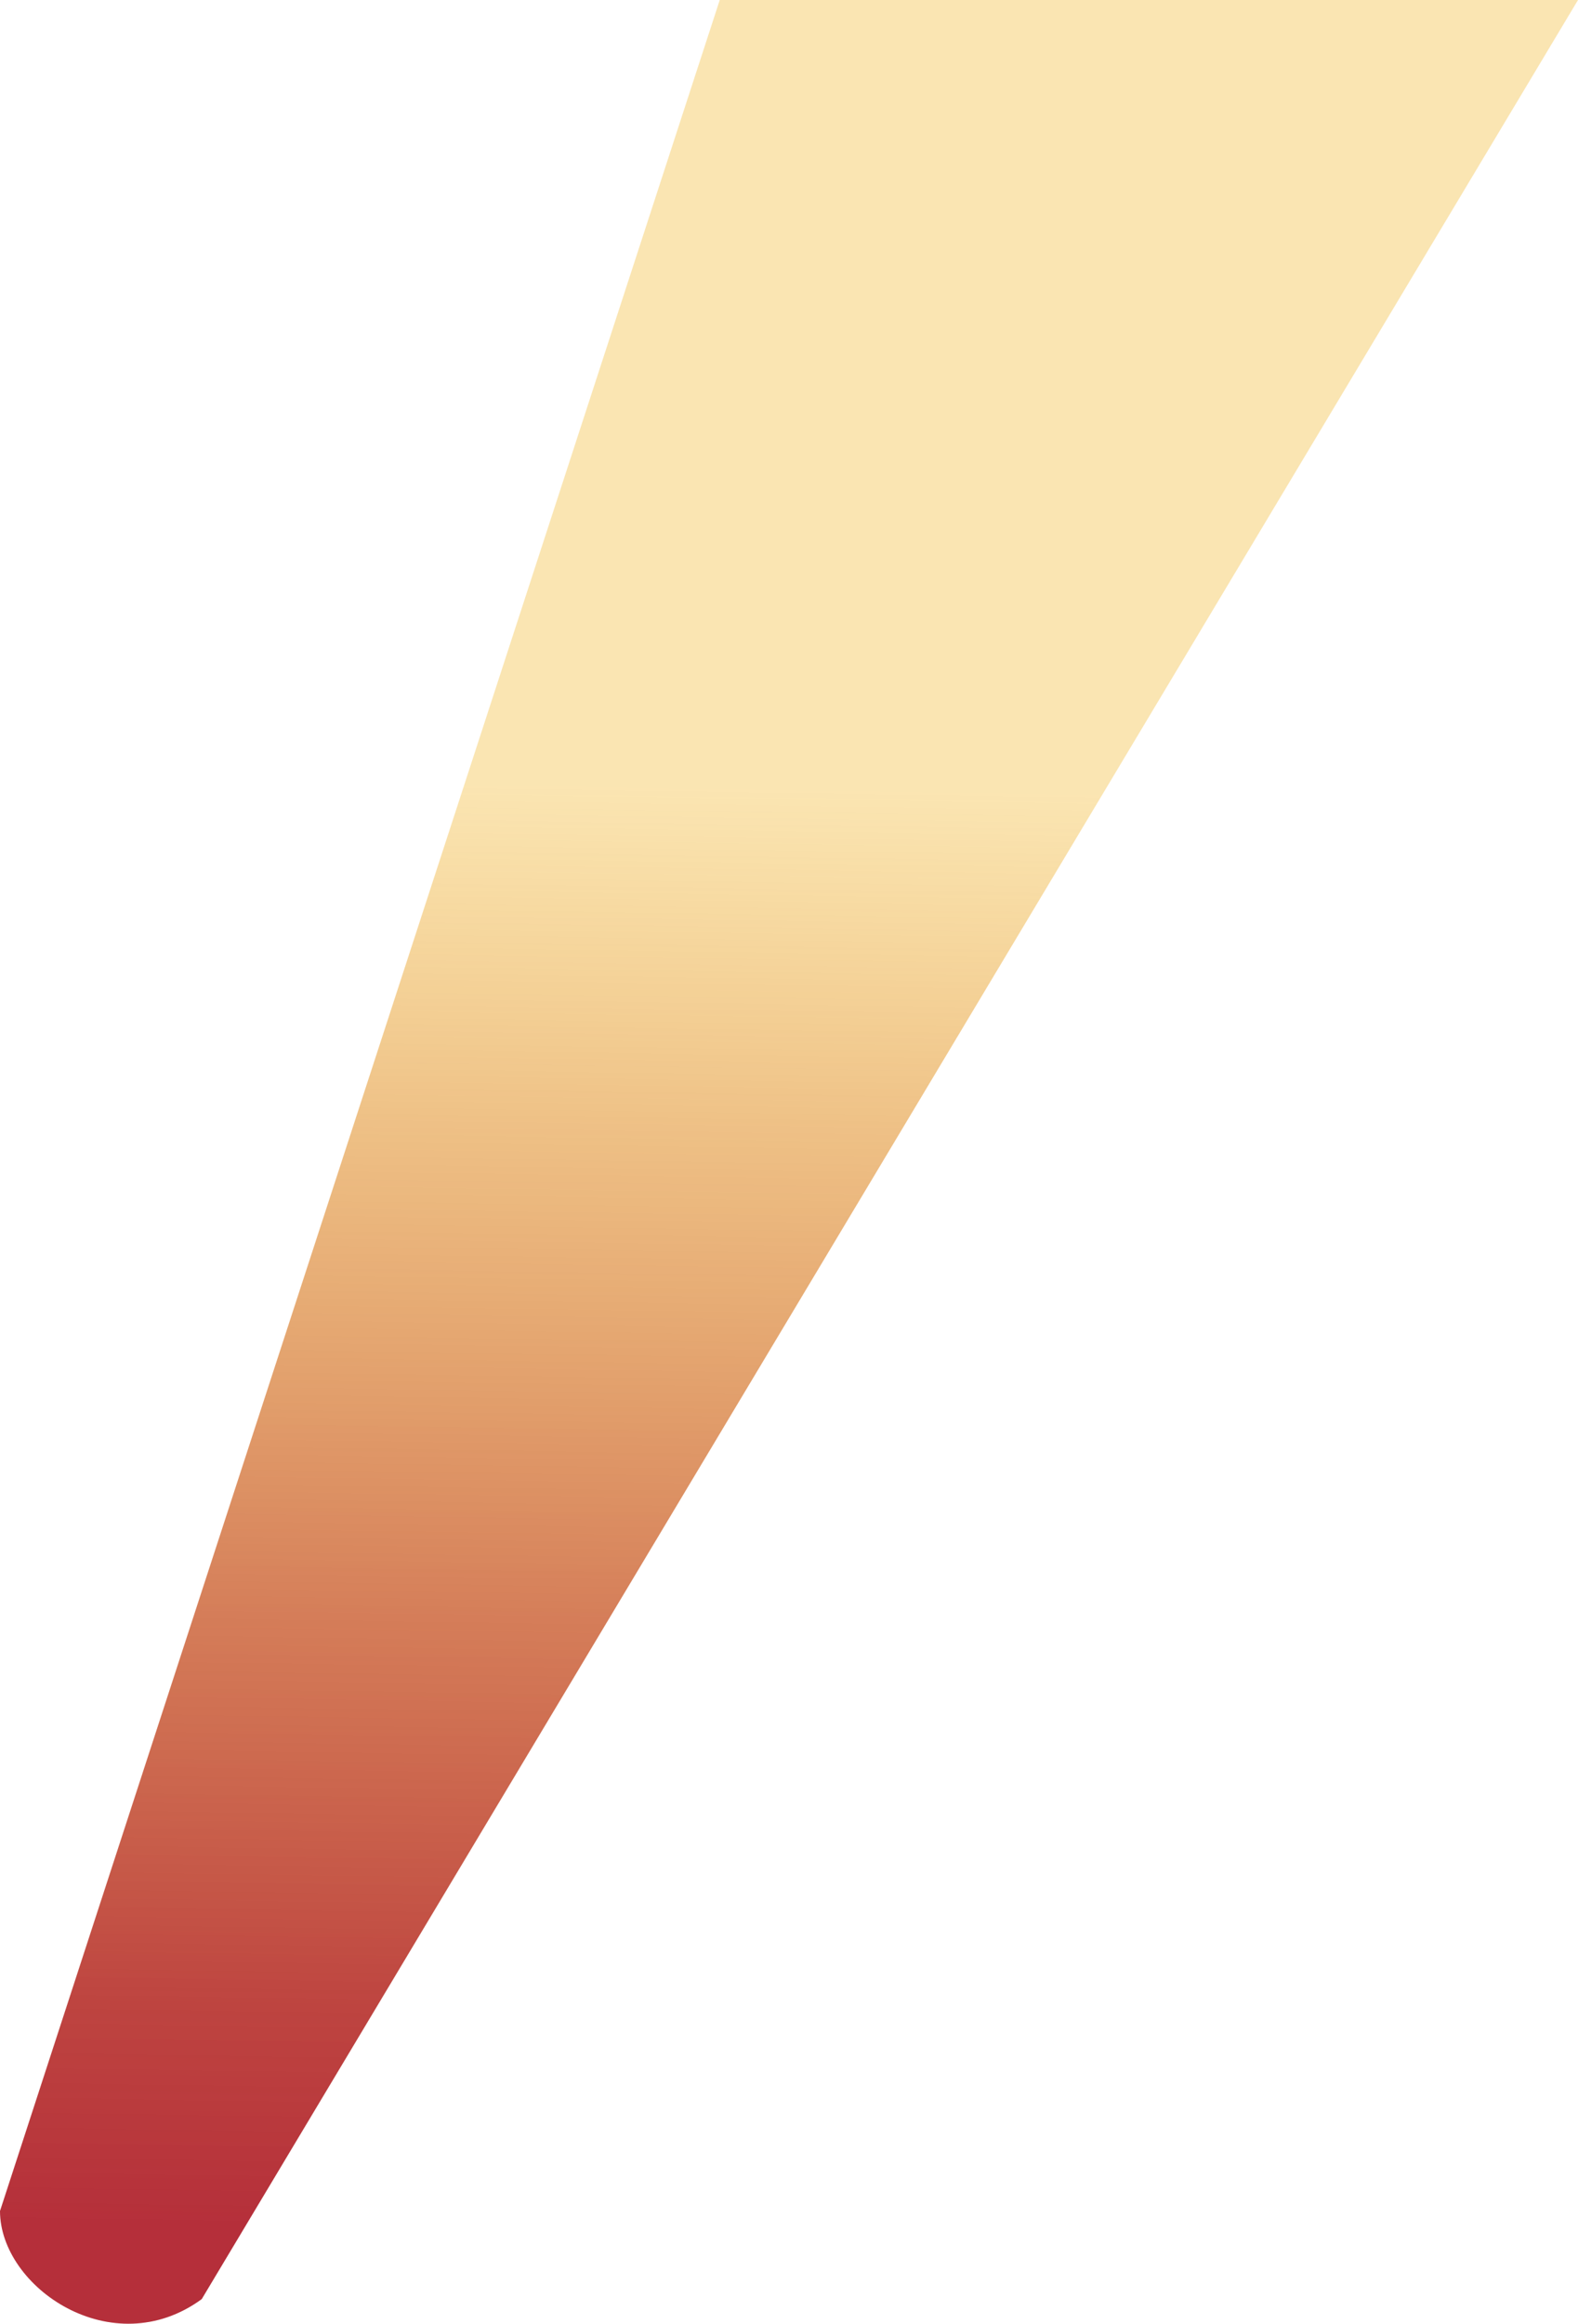 <?xml version="1.0" encoding="UTF-8"?><svg id="Layer_2" xmlns="http://www.w3.org/2000/svg" xmlns:xlink="http://www.w3.org/1999/xlink" viewBox="0 0 156.76 230.72"><defs><style>.cls-1{fill:url(#linear-gradient);stroke-width:0px;}</style><linearGradient id="linear-gradient" x1="76.7" y1="222.02" x2="79.54" y2="32.65" gradientUnits="userSpaceOnUse"><stop offset="0" stop-color="#b52f3a"/><stop offset=".12" stop-color="#ba3934" stop-opacity=".94"/><stop offset=".32" stop-color="#c85627" stop-opacity=".77"/><stop offset=".58" stop-color="#de8411" stop-opacity=".51"/><stop offset=".76" stop-color="#f0a900" stop-opacity=".3"/></linearGradient></defs><g id="Layer_1-2"><path class="cls-1" d="m156.76,0h-85.26L0,219.53c0,7.59,11.16,15.24,20.04,8.75L156.76,0Z"/></g></svg>